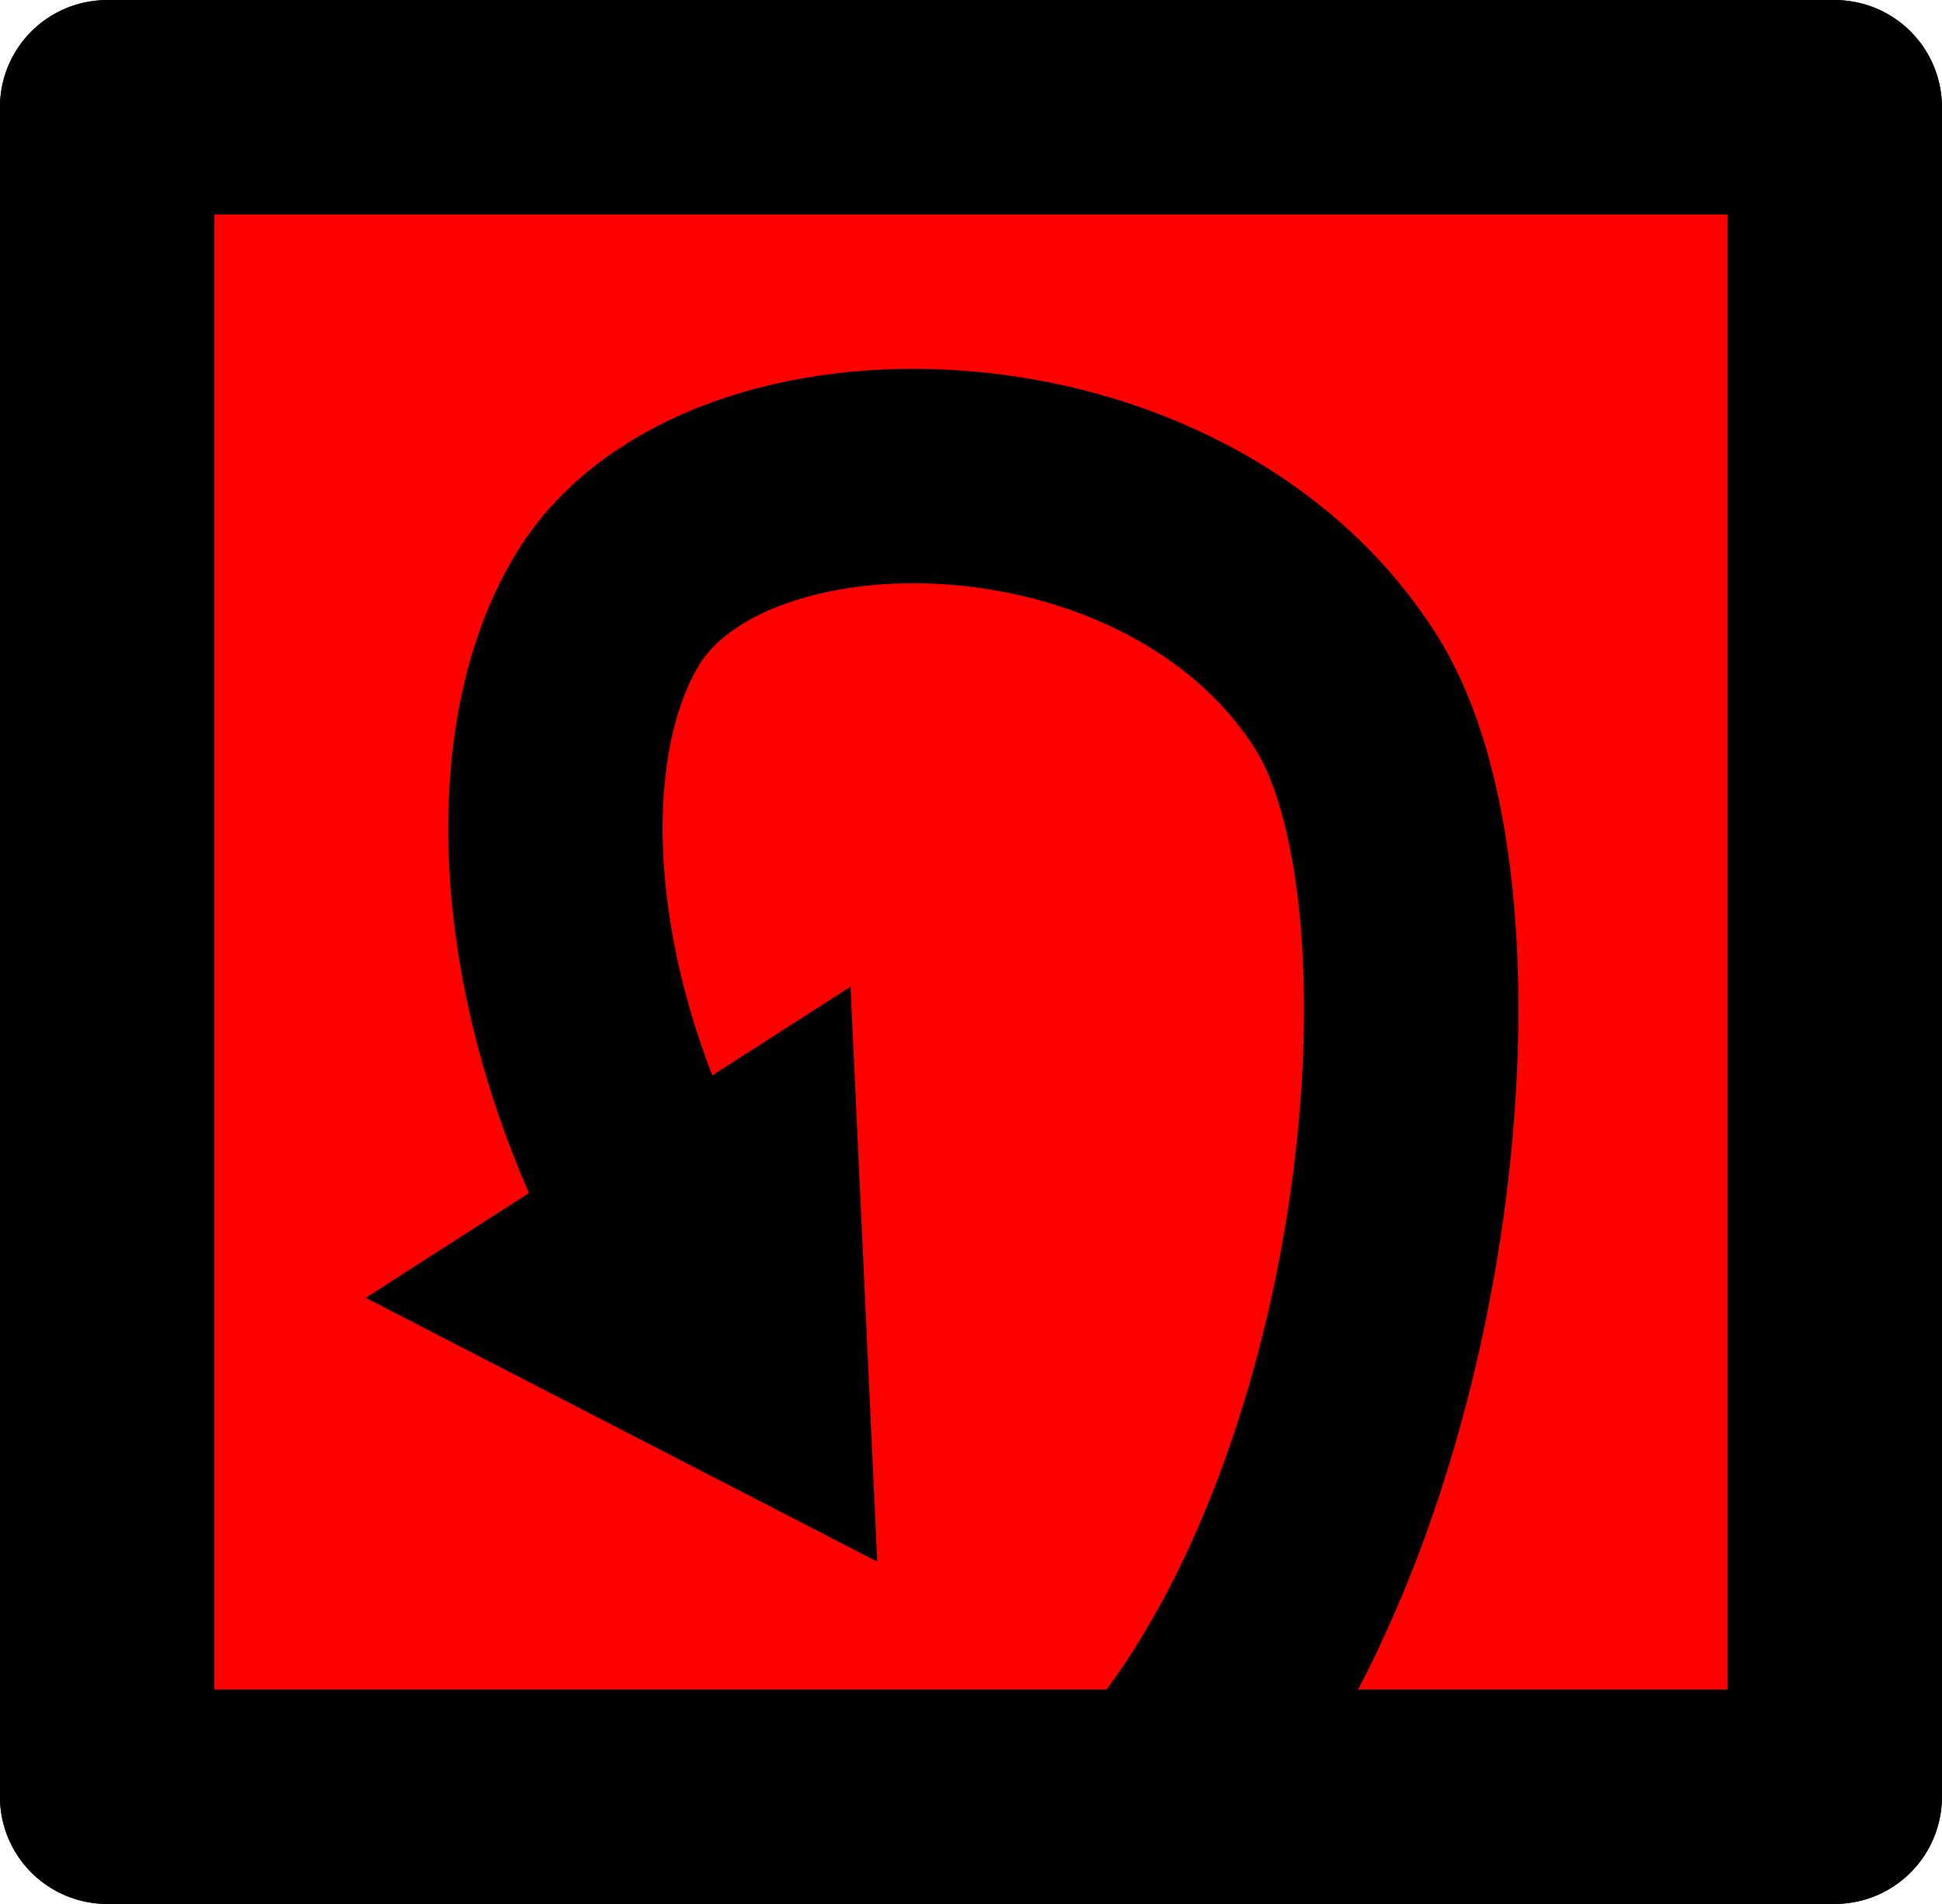 <?xml version="1.0" encoding="UTF-8" standalone="no"?>
<!-- Created with Inkscape (http://www.inkscape.org/) -->

<svg
   width="19.173mm"
   height="18.796mm"
   viewBox="0 0 19.173 18.796"
   version="1.1"
   id="svg5"
   inkscape:version="1.2.1 (9c6d41e410, 2022-07-14)"
   sodipodi:docname="arrows.svg"
   inkscape:export-filename="symbols 5/dont cut.svg"
   inkscape:export-xdpi="96"
   inkscape:export-ydpi="96"
   xml:space="preserve"
   xmlns:inkscape="http://www.inkscape.org/namespaces/inkscape"
   xmlns:sodipodi="http://sodipodi.sourceforge.net/DTD/sodipodi-0.dtd"
   xmlns="http://www.w3.org/2000/svg"
   xmlns:svg="http://www.w3.org/2000/svg"><sodipodi:namedview
     id="namedview7"
     pagecolor="#ffffff"
     bordercolor="#666666"
     borderopacity="1.0"
     inkscape:showpageshadow="2"
     inkscape:pageopacity="0.0"
     inkscape:pagecheckerboard="0"
     inkscape:deskcolor="#d1d1d1"
     inkscape:document-units="mm"
     showgrid="false"
     inkscape:zoom="0.58295071"
     inkscape:cx="608.11316"
     inkscape:cy="555.79313"
     inkscape:window-width="1920"
     inkscape:window-height="1043"
     inkscape:window-x="0"
     inkscape:window-y="0"
     inkscape:window-maximized="1"
     inkscape:current-layer="layer1"
     inkscape:lockguides="false" /><defs
     id="defs2"><marker
       style="overflow:visible"
       id="TriangleStart-3-2-2"
       refX="0"
       refY="0"
       orient="auto-start-reverse"
       inkscape:stockid="TriangleStart"
       markerWidth="2.324"
       markerHeight="2.687"
       viewBox="0 0 5.324 6.155"
       inkscape:isstock="true"
       inkscape:collect="always"
       preserveAspectRatio="xMidYMid"><path
         transform="scale(0.5)"
         style="fill:context-stroke;fill-rule:evenodd;stroke:context-stroke;stroke-width:1pt"
         d="M 5.77,0 -2.88,5 V -5 Z"
         id="path135-6-0-7" /></marker></defs><g
     inkscape:label="Layer 1"
     inkscape:groupmode="layer"
     id="layer1"
     transform="translate(45.121,24.91)"><g
       id="g11769"
       style="fill:#ff0000;stroke-width:2.117;stroke-dasharray:none"
       transform="translate(-28.914,15.29)"><rect
         style="fill:#ff0000;stroke:#000000;stroke-width:2.117;stroke-linecap:round;stroke-linejoin:round;stroke-dasharray:none;paint-order:normal"
         id="rect234-7-2-2"
         width="17.056"
         height="16.679"
         x="-1.907"
         y="-39.141"
         transform="scale(-1,1)" /><path
         style="fill:#ff0000;fill-rule:evenodd;stroke:#000000;stroke-width:2.117;stroke-linecap:butt;stroke-linejoin:miter;stroke-dasharray:none;stroke-opacity:1;marker-end:url(#TriangleStart-3-2-2)"
         d="m -4.521,-22.771 c 2.329,-3.024 2.819,-8.682 1.602,-10.599 -1.677,-2.643 -6.123,-2.719 -7.285,-0.822 -0.894,1.459 -0.656,4.245 0.886,6.648"
         id="path1112-5-3-9"
         sodipodi:nodetypes="cssc" /><rect
         style="fill:#ff0000;stroke:#000000;stroke-width:2.117;stroke-linecap:round;stroke-linejoin:round;stroke-dasharray:none;paint-order:normal"
         id="rect7603-6"
         width="17.056"
         height="16.679"
         x="-1.907"
         y="-39.141"
         transform="scale(-1,1)" /><path
         style="fill:#ff0000;fill-rule:evenodd;stroke:#000000;stroke-width:2.117;stroke-linecap:butt;stroke-linejoin:miter;stroke-dasharray:none;stroke-opacity:1;marker-end:url(#TriangleStart-3-2-2)"
         d="m -4.521,-22.771 c 2.329,-3.024 2.819,-8.682 1.602,-10.599 -1.677,-2.643 -6.123,-2.719 -7.285,-0.822 -0.894,1.459 -0.656,4.245 0.886,6.648"
         id="path7605-1"
         sodipodi:nodetypes="cssc" /></g></g></svg>
